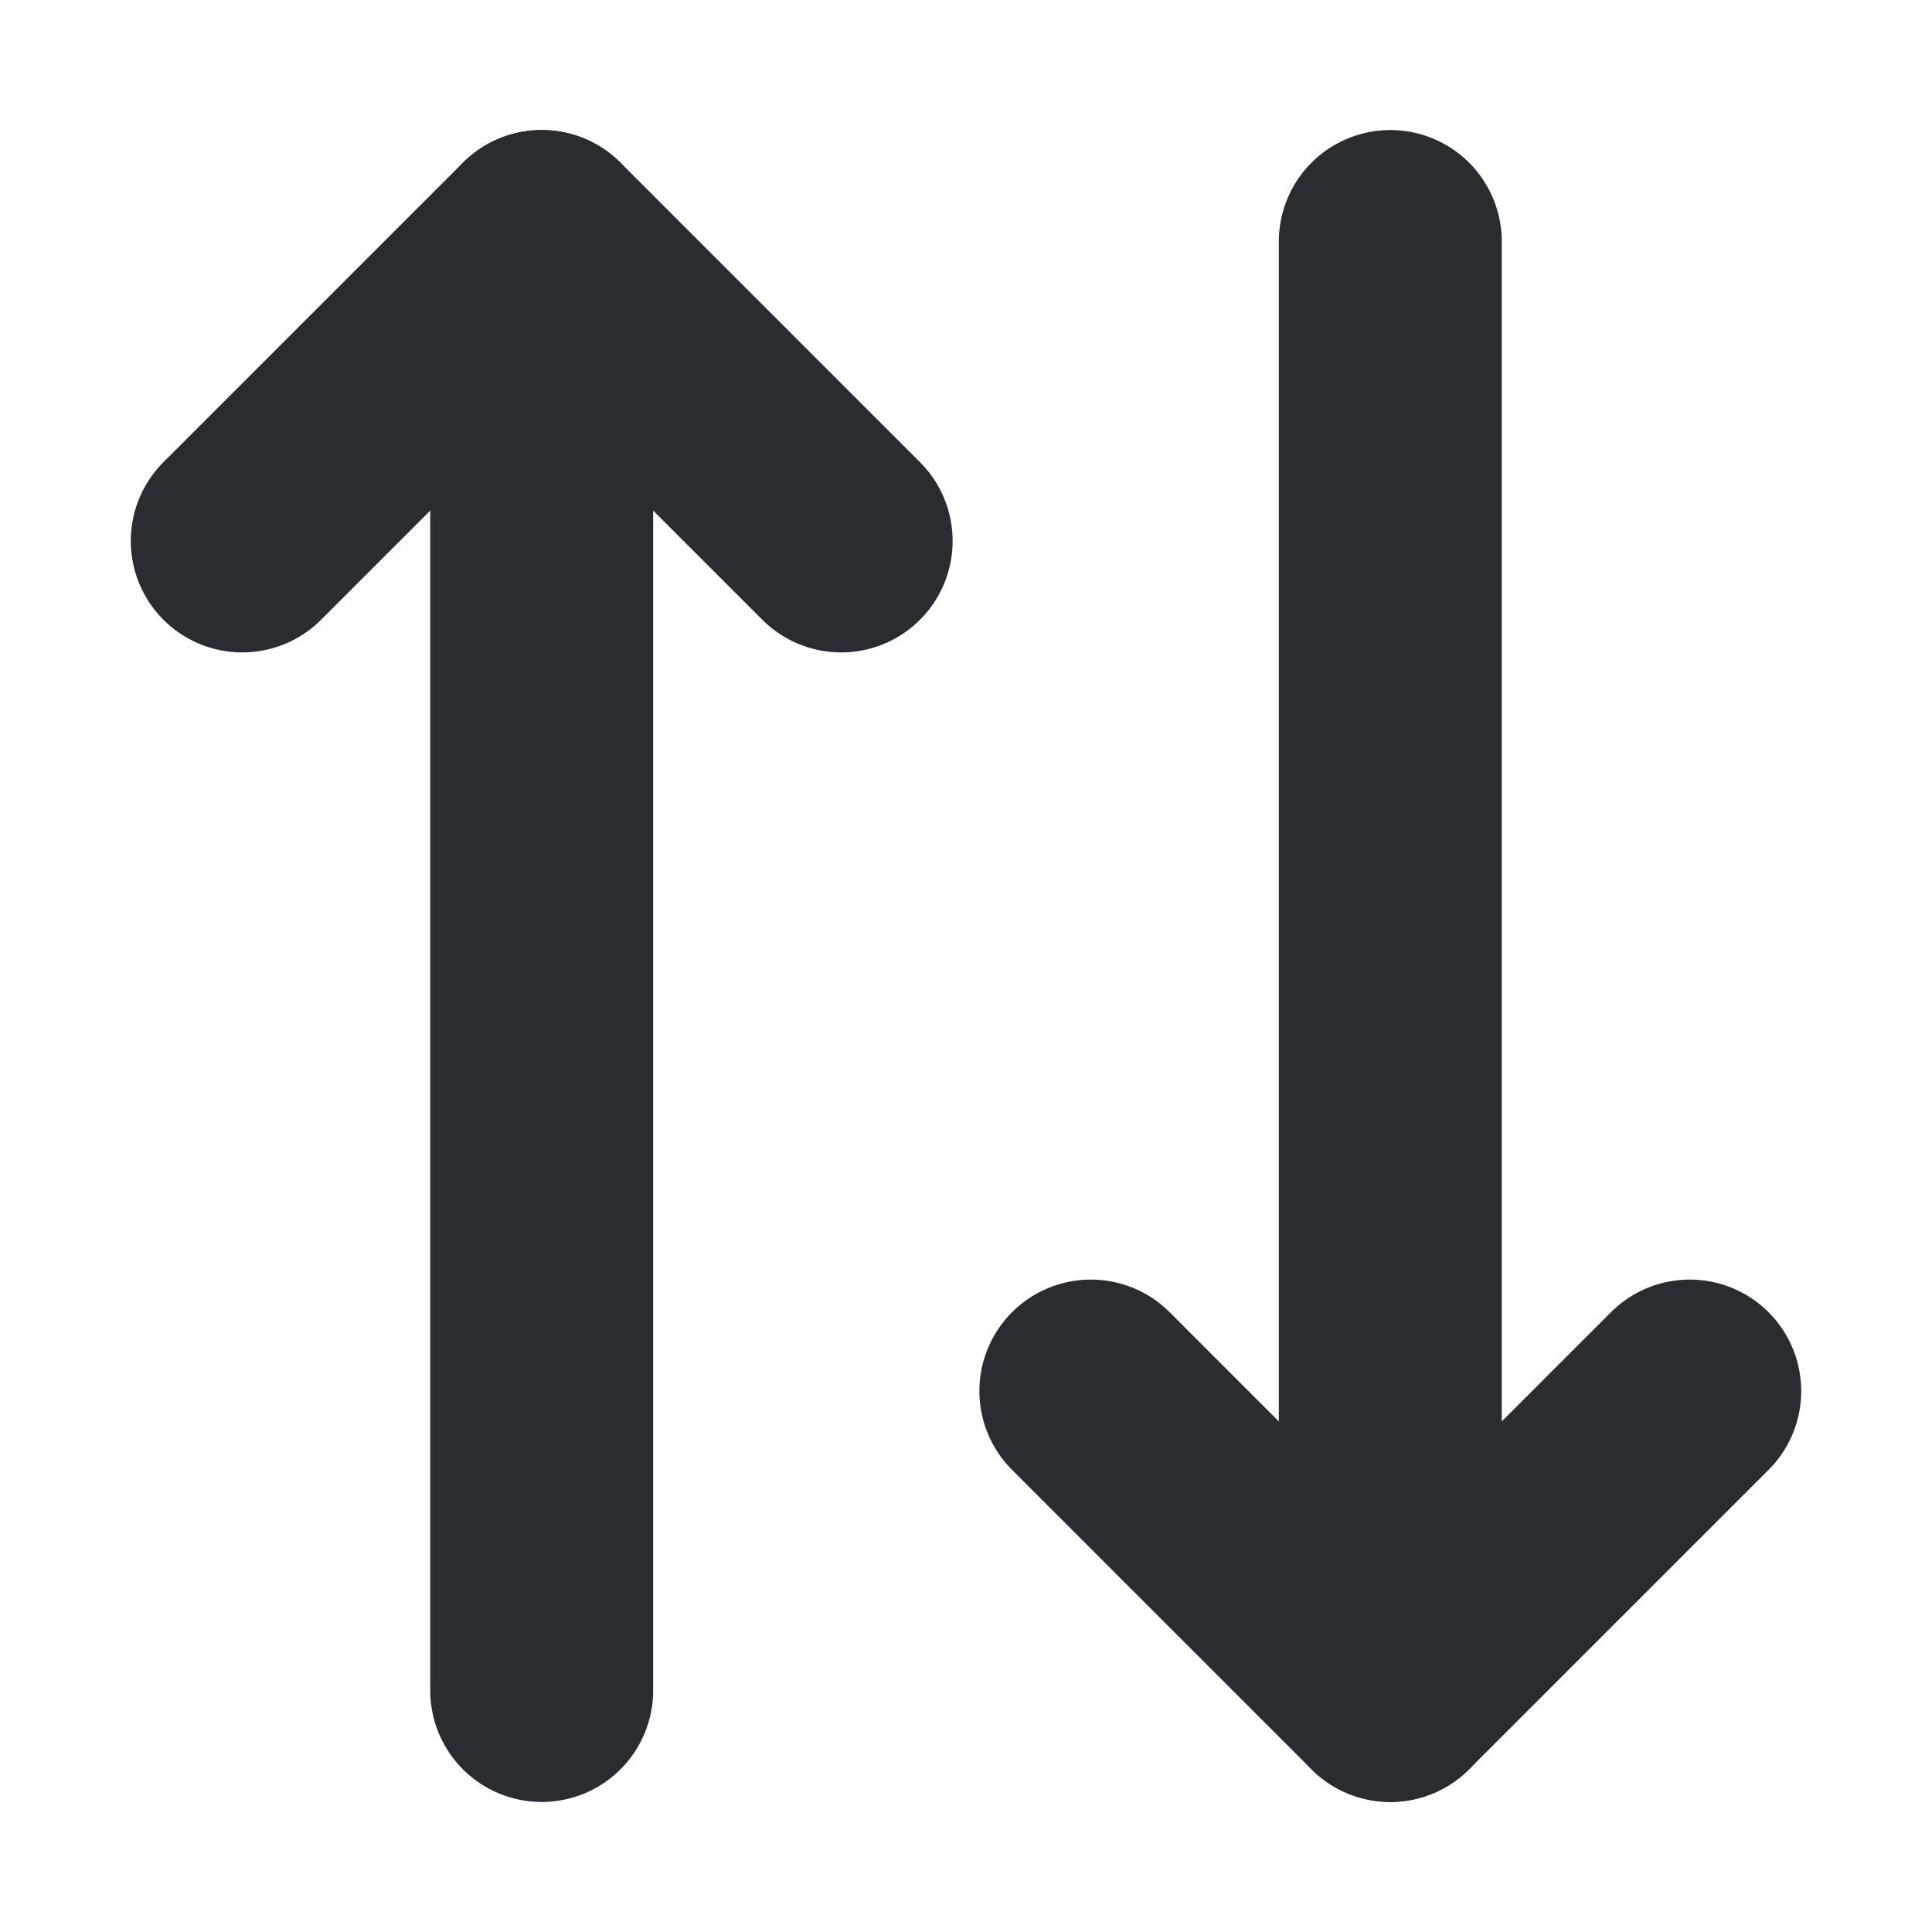<svg width="13" height="13" viewBox="0 0 13 13" fill="none" xmlns="http://www.w3.org/2000/svg">
<path d="M5.66 3.64L3.645 1.625L1.63 3.64" stroke="#292D32" stroke-width="1.5" stroke-linecap="round" stroke-linejoin="round"/>
<path d="M3.645 11.375V1.625" stroke="#292D32" stroke-width="1.5" stroke-linecap="round" stroke-linejoin="round"/>
<path d="M7.34 9.36L9.355 11.375L11.37 9.36" stroke="#292D32" stroke-width="1.5" stroke-linecap="round" stroke-linejoin="round"/>
<path d="M9.355 1.625V11.375" stroke="#292D32" stroke-width="1.5" stroke-linecap="round" stroke-linejoin="round"/>
</svg>
